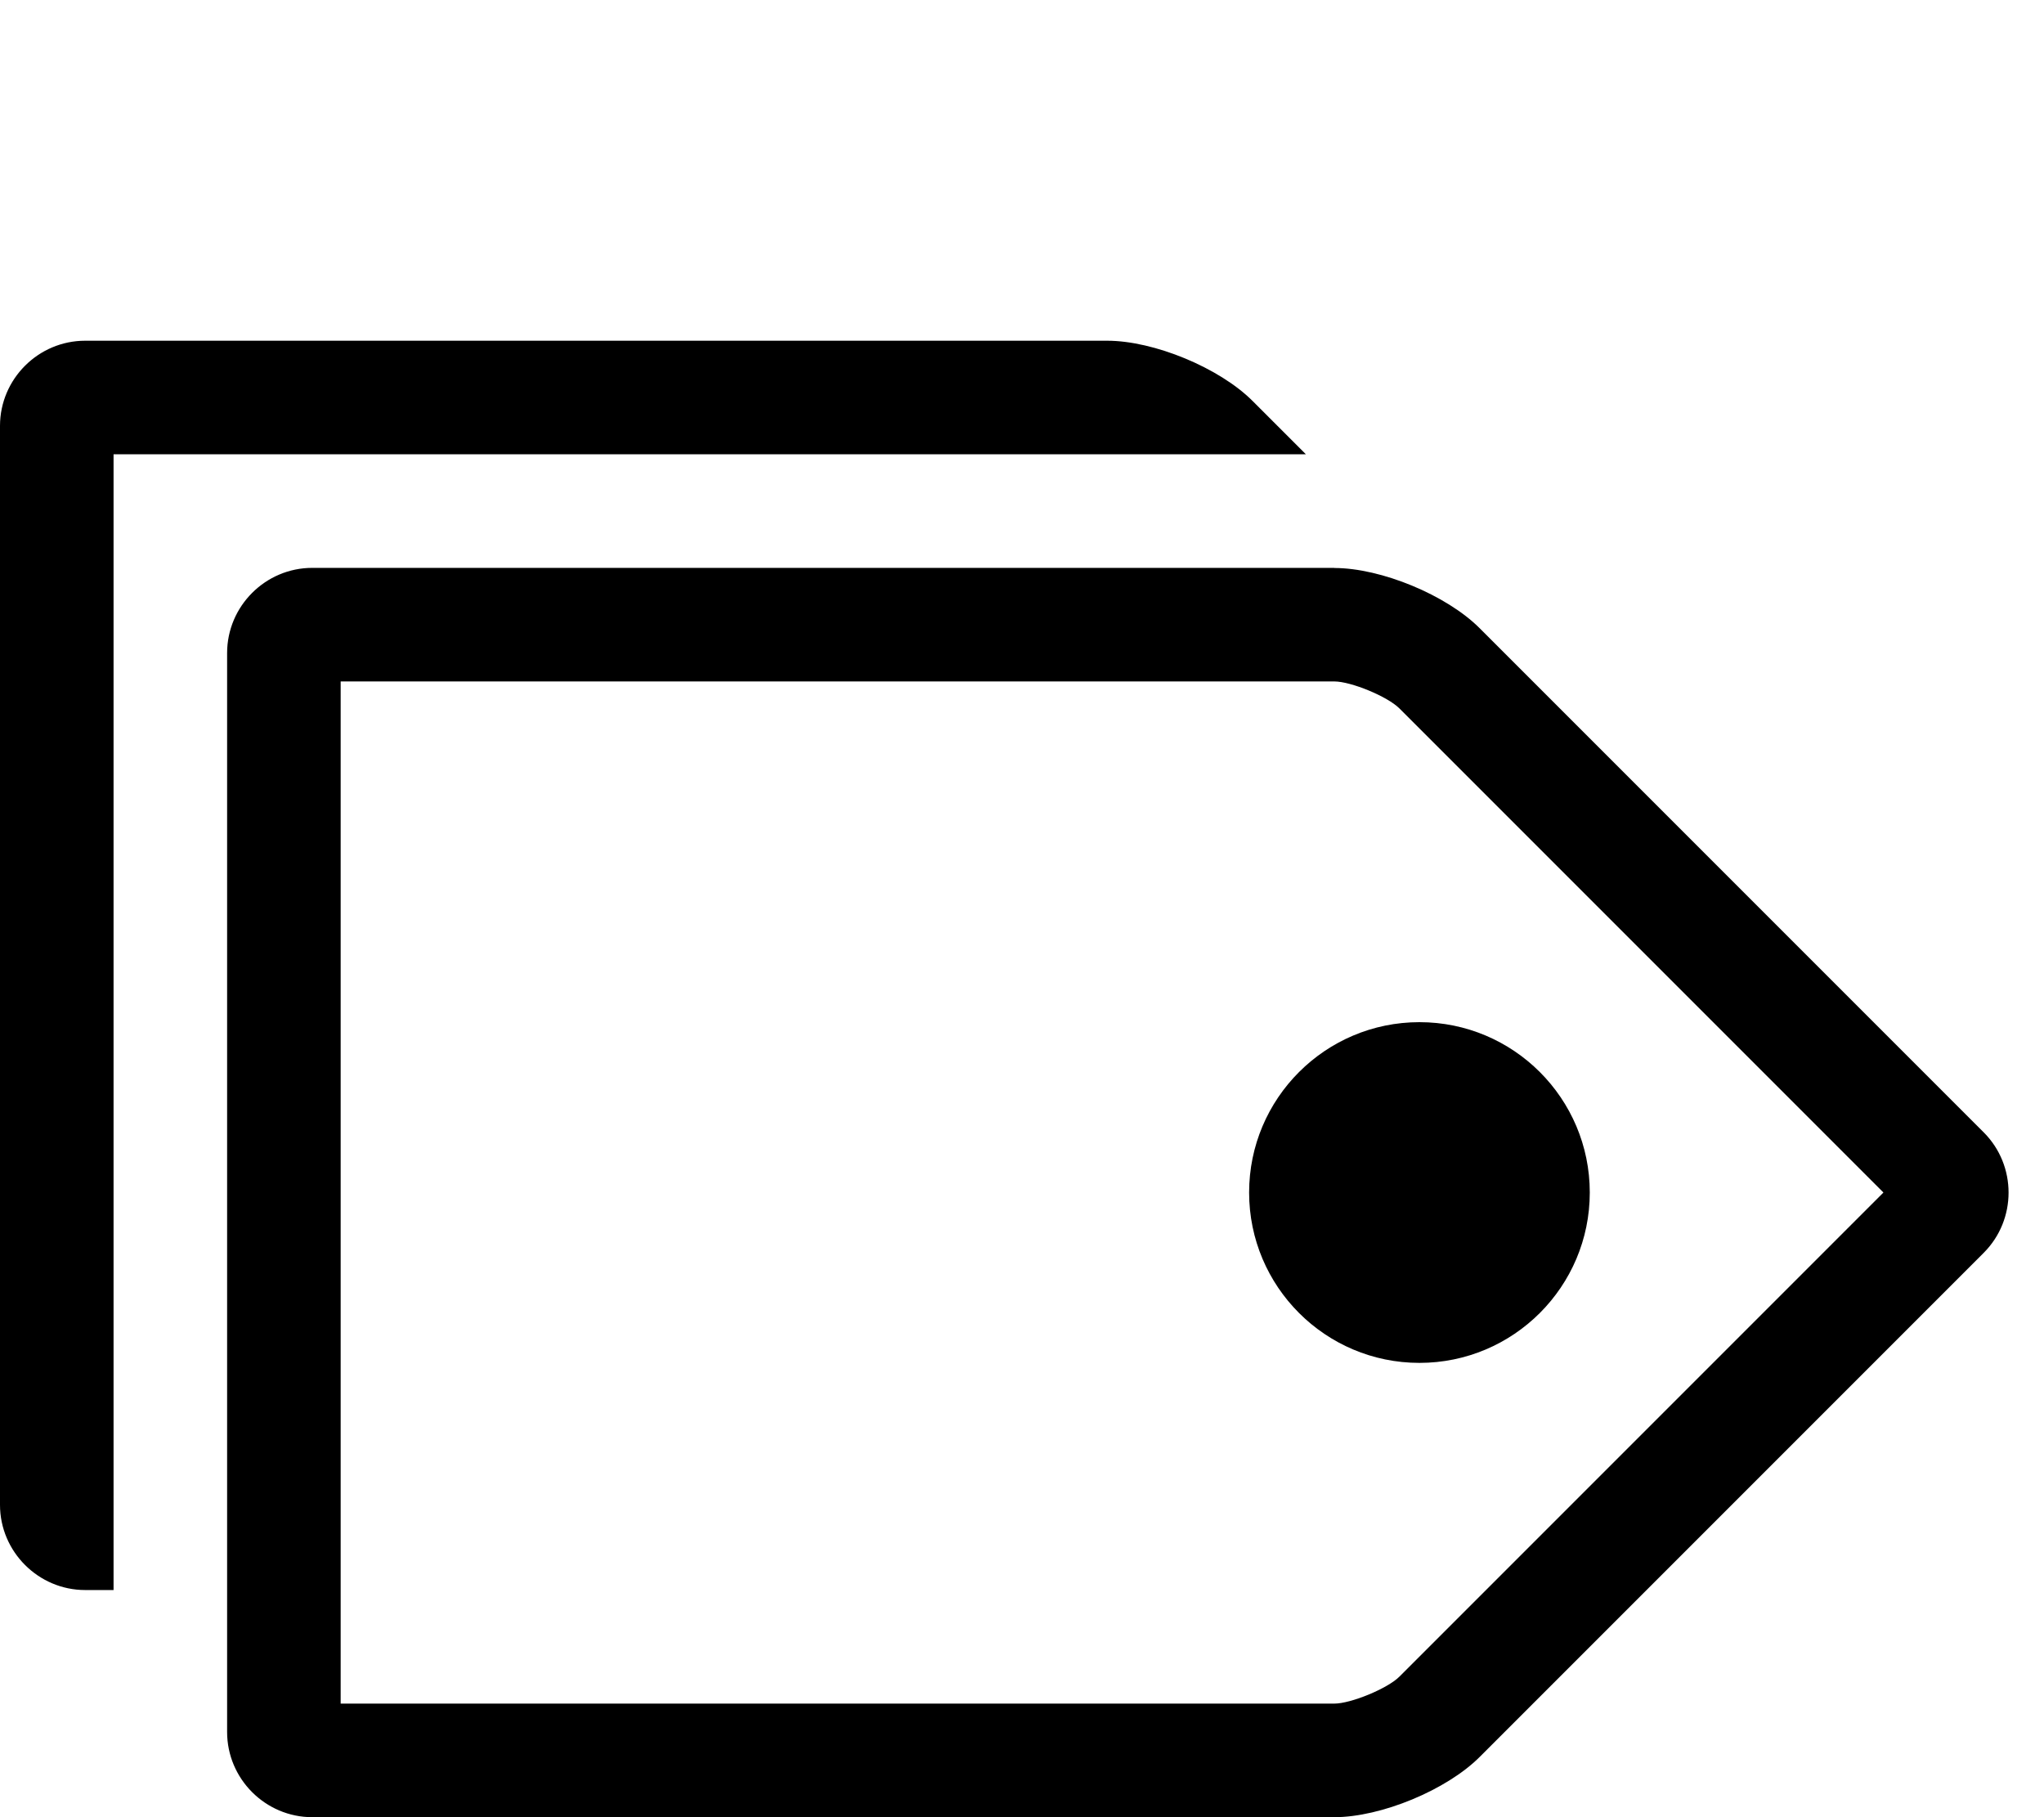 <?xml version="1.0" encoding="utf-8"?>
<!-- Generated by IcoMoon.io -->
<!DOCTYPE svg PUBLIC "-//W3C//DTD SVG 1.1//EN" "http://www.w3.org/Graphics/SVG/1.1/DTD/svg11.dtd">
<svg version="1.1" xmlns="http://www.w3.org/2000/svg" xmlns:xlink="http://www.w3.org/1999/xlink" width="18" height="16" viewBox="0 0 18 16">
<path fill="#000000" d="M11.75 6c0.148 0 0.469 0.133 0.573 0.237l4.263 4.263-4.263 4.263c-0.104 0.104-0.426 0.237-0.573 0.237h-8.75v-9h8.75zM11.75 5h-9c-0.413 0-0.75 0.338-0.75 0.75v9.5c0 0.412 0.337 0.75 0.75 0.75h9c0.412 0 0.989-0.239 1.28-0.53l4.439-4.439c0.292-0.292 0.292-0.769 0-1.061l-4.439-4.439c-0.292-0.292-0.868-0.53-1.28-0.53v0z"></path>
<path fill="#000000" d="M14 10.5c0 0.828-0.672 1.5-1.5 1.5s-1.5-0.672-1.5-1.5c0-0.828 0.672-1.5 1.5-1.5s1.5 0.672 1.5 1.5z"></path>
<path fill="#000000" d="M1 13v-9h10.5l-0.47-0.47c-0.292-0.292-0.868-0.53-1.28-0.53h-9c-0.412 0-0.75 0.337-0.75 0.75v9.5c0 0.412 0.338 0.75 0.75 0.75h0.25v-1z"></path>
</svg>
